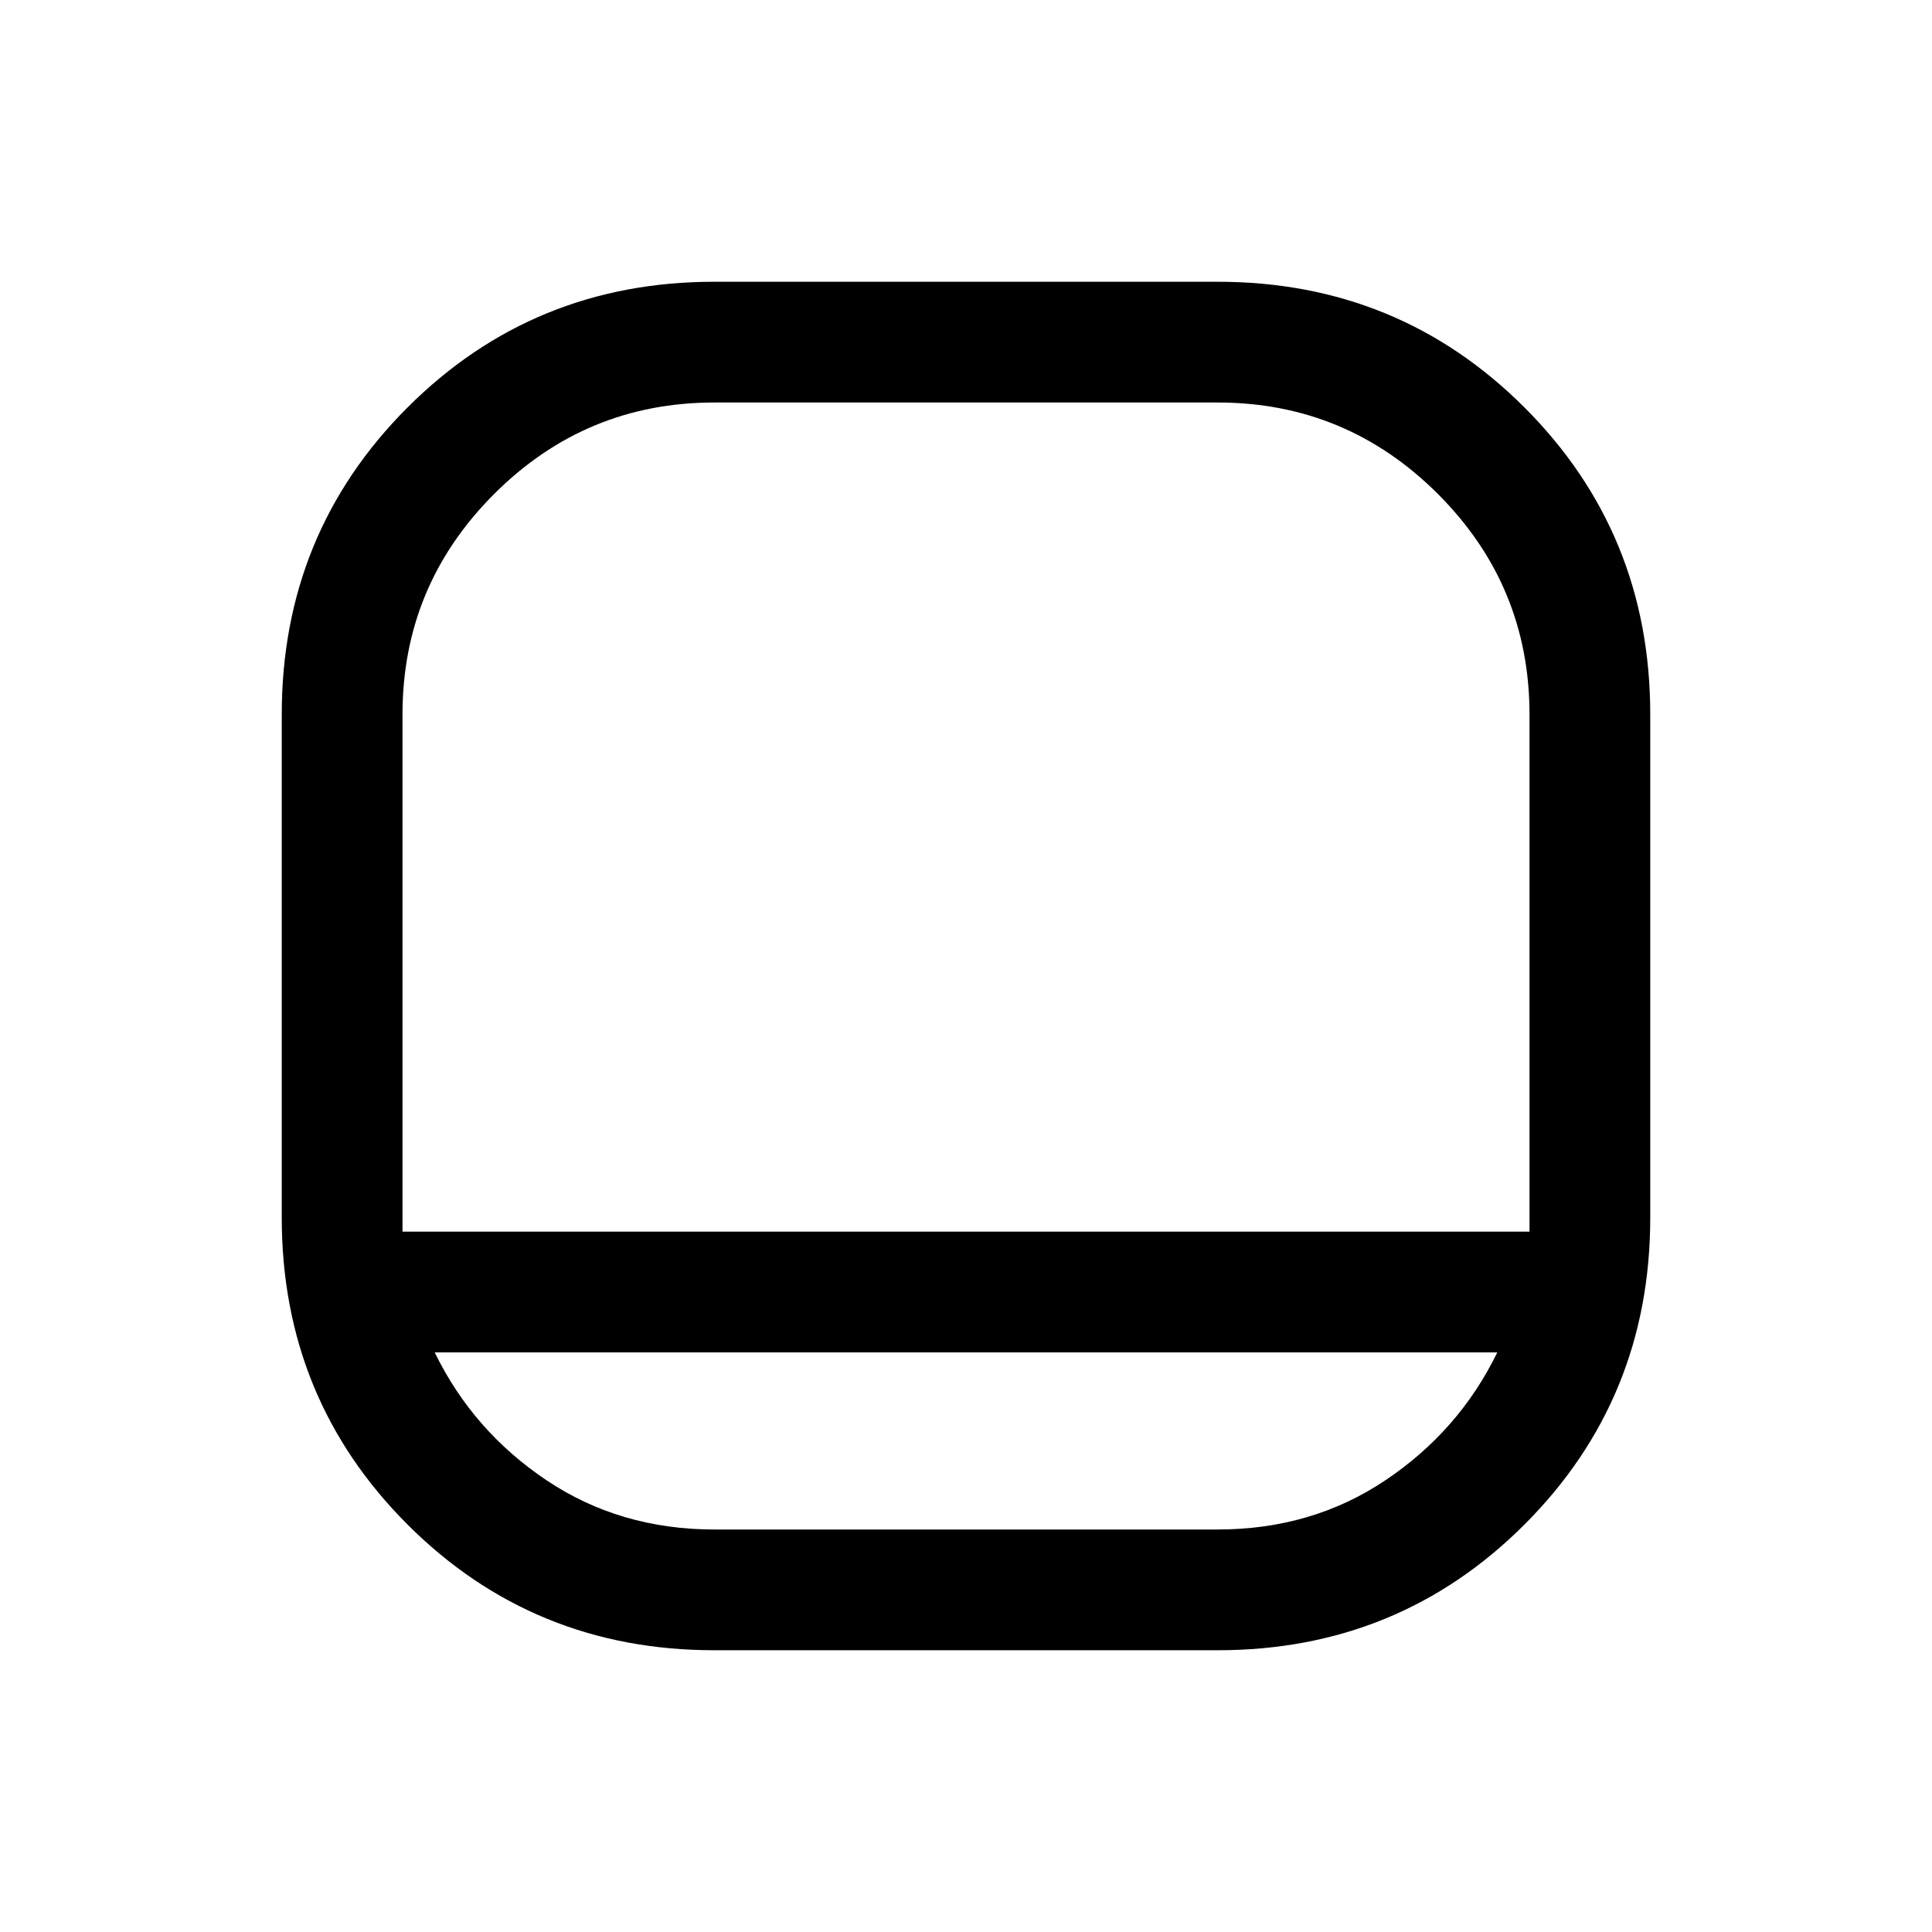 <svg xmlns="http://www.w3.org/2000/svg" height="24" width="24"><path d="M8.875 20.5Q6.625 20.5 5.062 18.938Q3.5 17.375 3.5 15.125V8.875Q3.5 6.625 5.062 5.062Q6.625 3.5 8.875 3.5H15.125Q17.375 3.5 18.938 5.062Q20.5 6.625 20.5 8.875V15.125Q20.5 17.375 18.938 18.938Q17.375 20.5 15.125 20.5ZM5 15.3H19V8.875Q19 7.275 17.863 6.137Q16.725 5 15.125 5H8.875Q7.275 5 6.138 6.137Q5 7.275 5 8.875ZM5.4 16.8Q5.875 17.775 6.787 18.387Q7.7 19 8.875 19H15.125Q16.3 19 17.212 18.387Q18.125 17.775 18.6 16.8ZM12 15.3Q12 15.3 12 15.3Q12 15.3 12 15.3Q12 15.3 12 15.3Q12 15.3 12 15.3Q12 15.3 12 15.3Q12 15.3 12 15.3Q12 15.3 12 15.3Q12 15.3 12 15.3Q12 15.3 12 15.3Q12 15.3 12 15.3Q12 15.3 12 15.3Q12 15.3 12 15.3Z"/></svg>